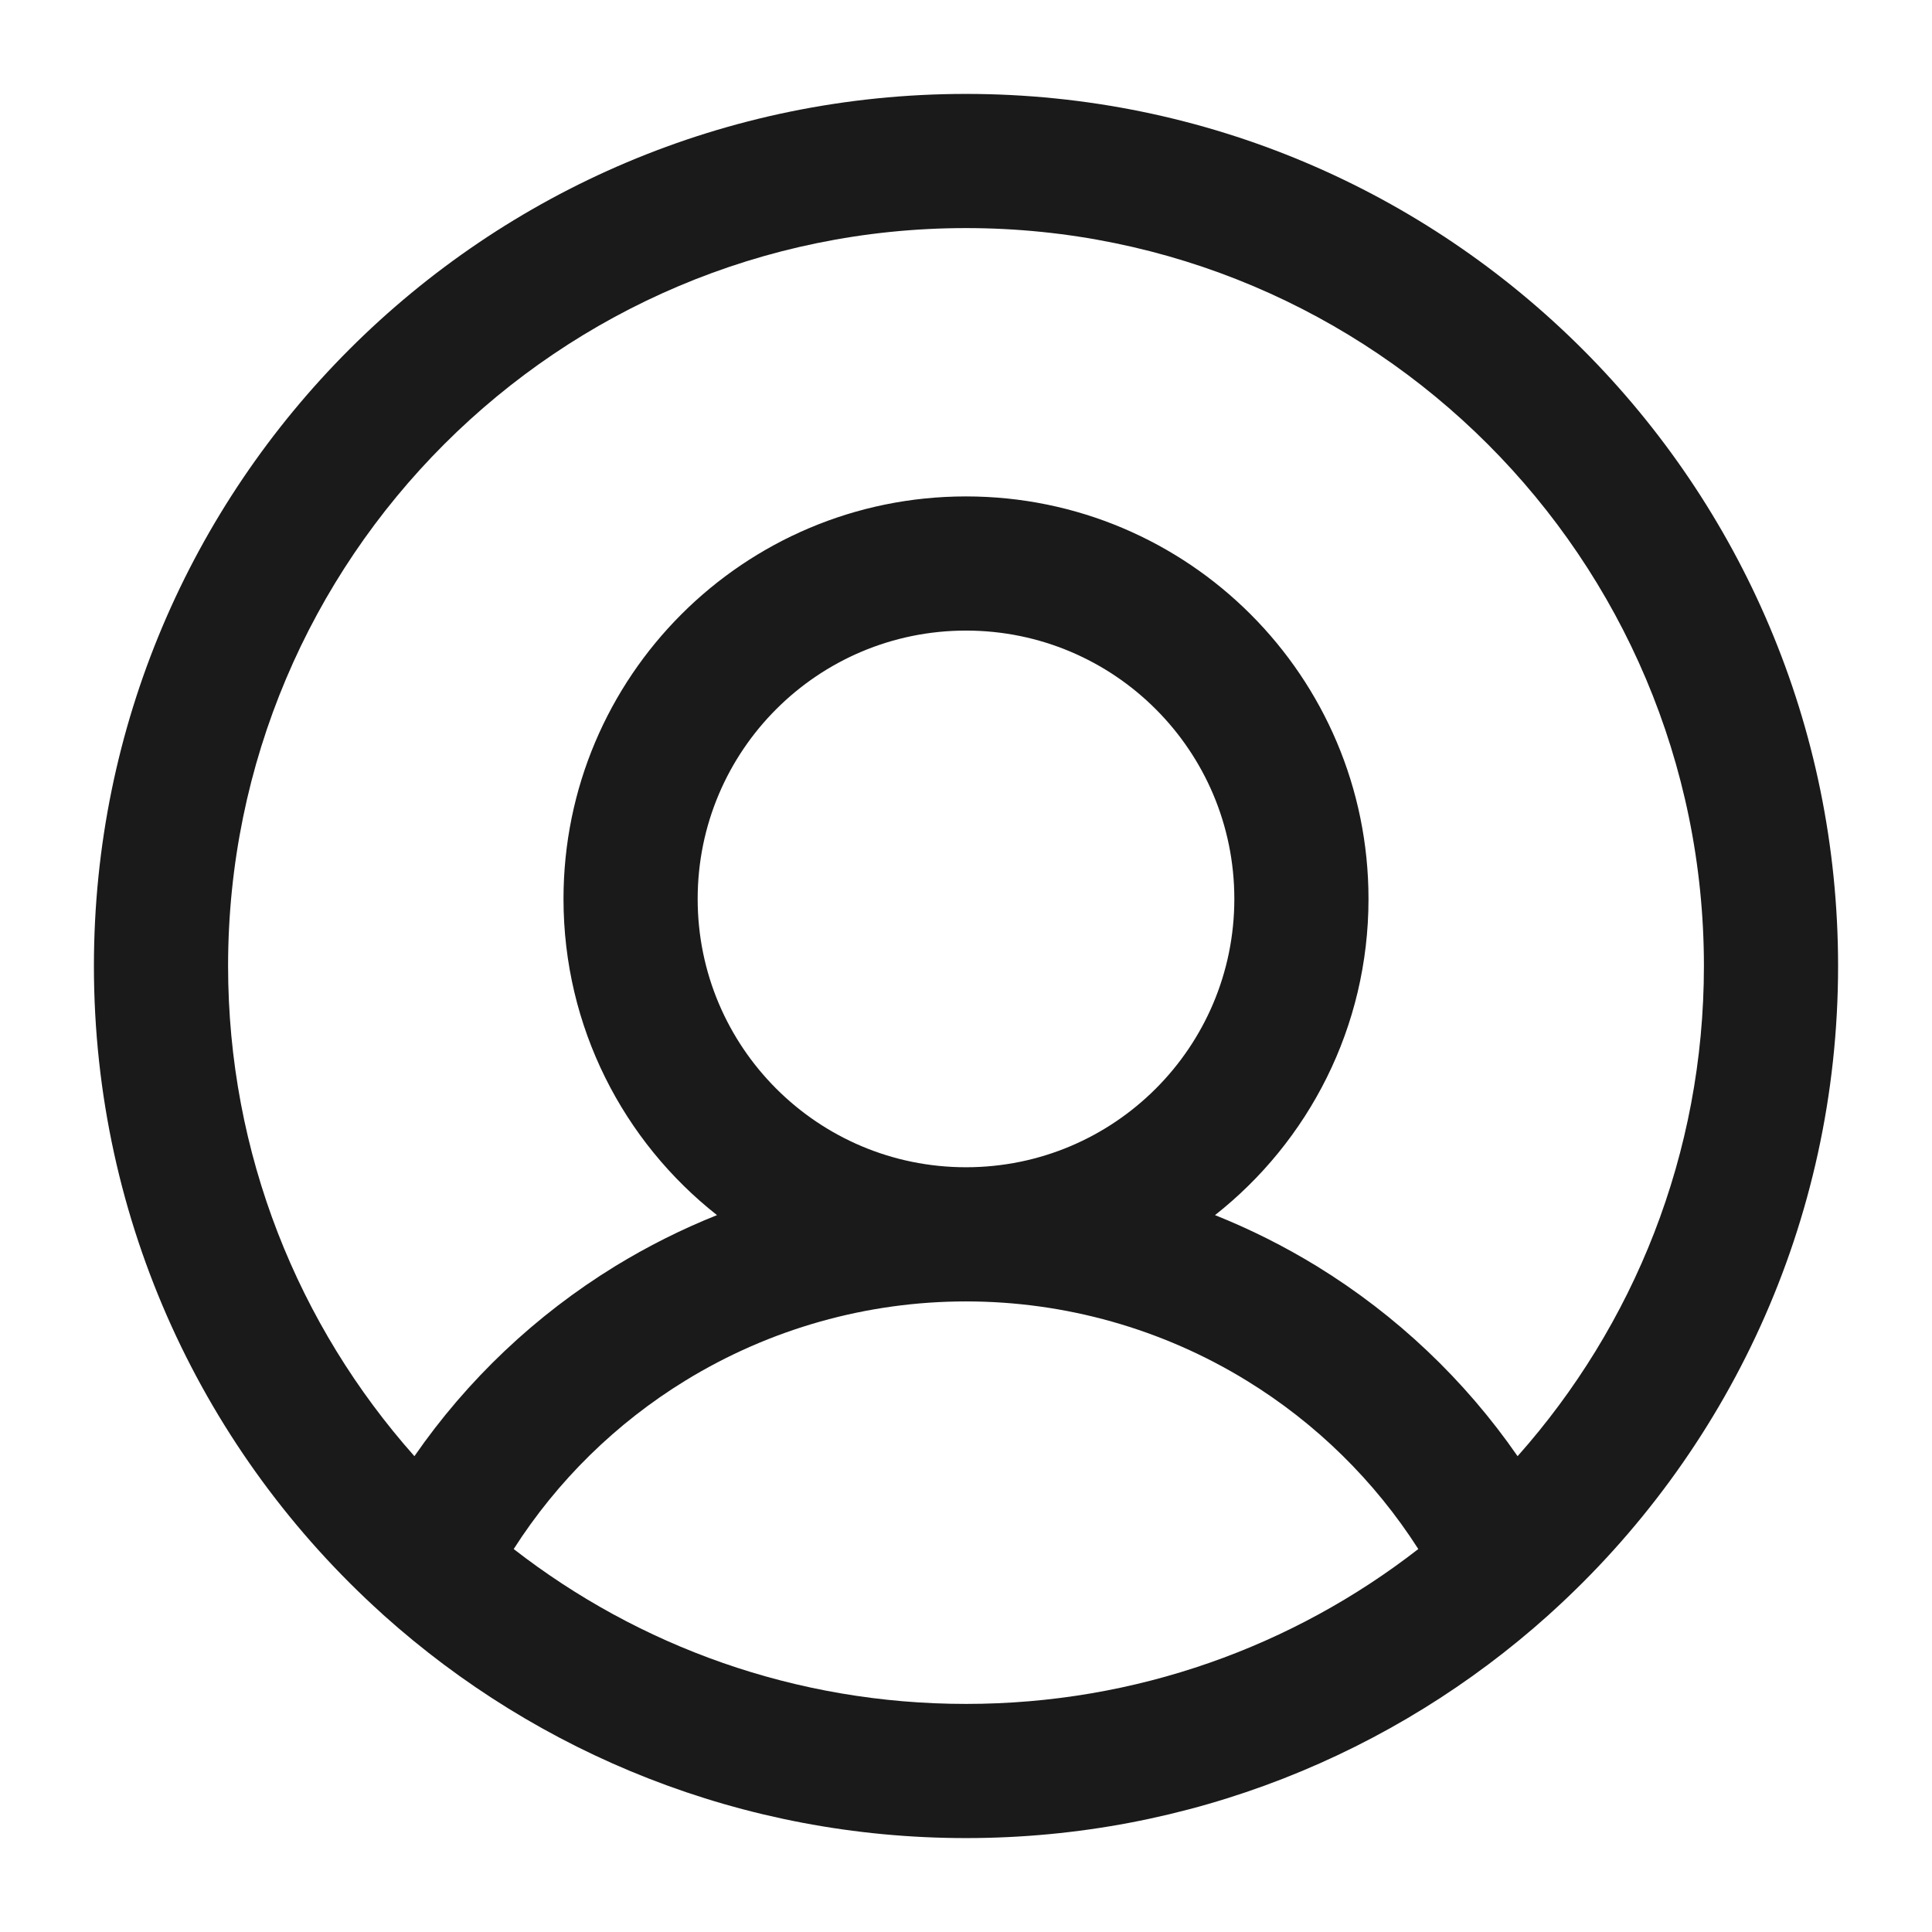 <svg width="18" height="18" viewBox="0 0 18 18" fill="none" xmlns="http://www.w3.org/2000/svg">
<path fill-rule="evenodd" clip-rule="evenodd" d="M17.125 9C17.125 11.394 16.089 13.547 14.441 15.034C14.437 15.038 14.432 15.043 14.427 15.047C12.988 16.339 11.086 17.125 9 17.125C6.915 17.125 5.013 16.339 3.574 15.048C3.568 15.043 3.563 15.038 3.558 15.033C1.91 13.546 0.875 11.394 0.875 9C0.875 4.513 4.513 0.875 9 0.875C13.487 0.875 17.125 4.513 17.125 9ZM2.125 9C2.125 5.203 5.203 2.125 9 2.125C12.797 2.125 15.875 5.203 15.875 9C15.875 10.753 15.219 12.352 14.139 13.567C13.647 12.856 13.011 12.253 12.269 11.797C11.965 11.611 11.648 11.452 11.32 11.321C12.191 10.635 12.75 9.57 12.75 8.375C12.75 6.304 11.071 4.625 9 4.625C6.929 4.625 5.25 6.304 5.25 8.375C5.25 9.57 5.809 10.635 6.68 11.321C6.352 11.452 6.035 11.611 5.731 11.797C4.989 12.253 4.353 12.856 3.861 13.567C2.781 12.352 2.125 10.753 2.125 9ZM11.615 12.863C12.262 13.26 12.808 13.797 13.214 14.432C12.05 15.337 10.588 15.875 9 15.875C7.412 15.875 5.95 15.337 4.786 14.432C5.192 13.797 5.738 13.26 6.385 12.863C7.172 12.38 8.077 12.125 9 12.125C9.923 12.125 10.828 12.38 11.615 12.863ZM11.5 8.375C11.5 9.756 10.381 10.875 9 10.875C7.619 10.875 6.5 9.756 6.5 8.375C6.5 6.994 7.619 5.875 9 5.875C10.381 5.875 11.5 6.994 11.5 8.375Z" fill="#1A1A1A"/>
</svg>
